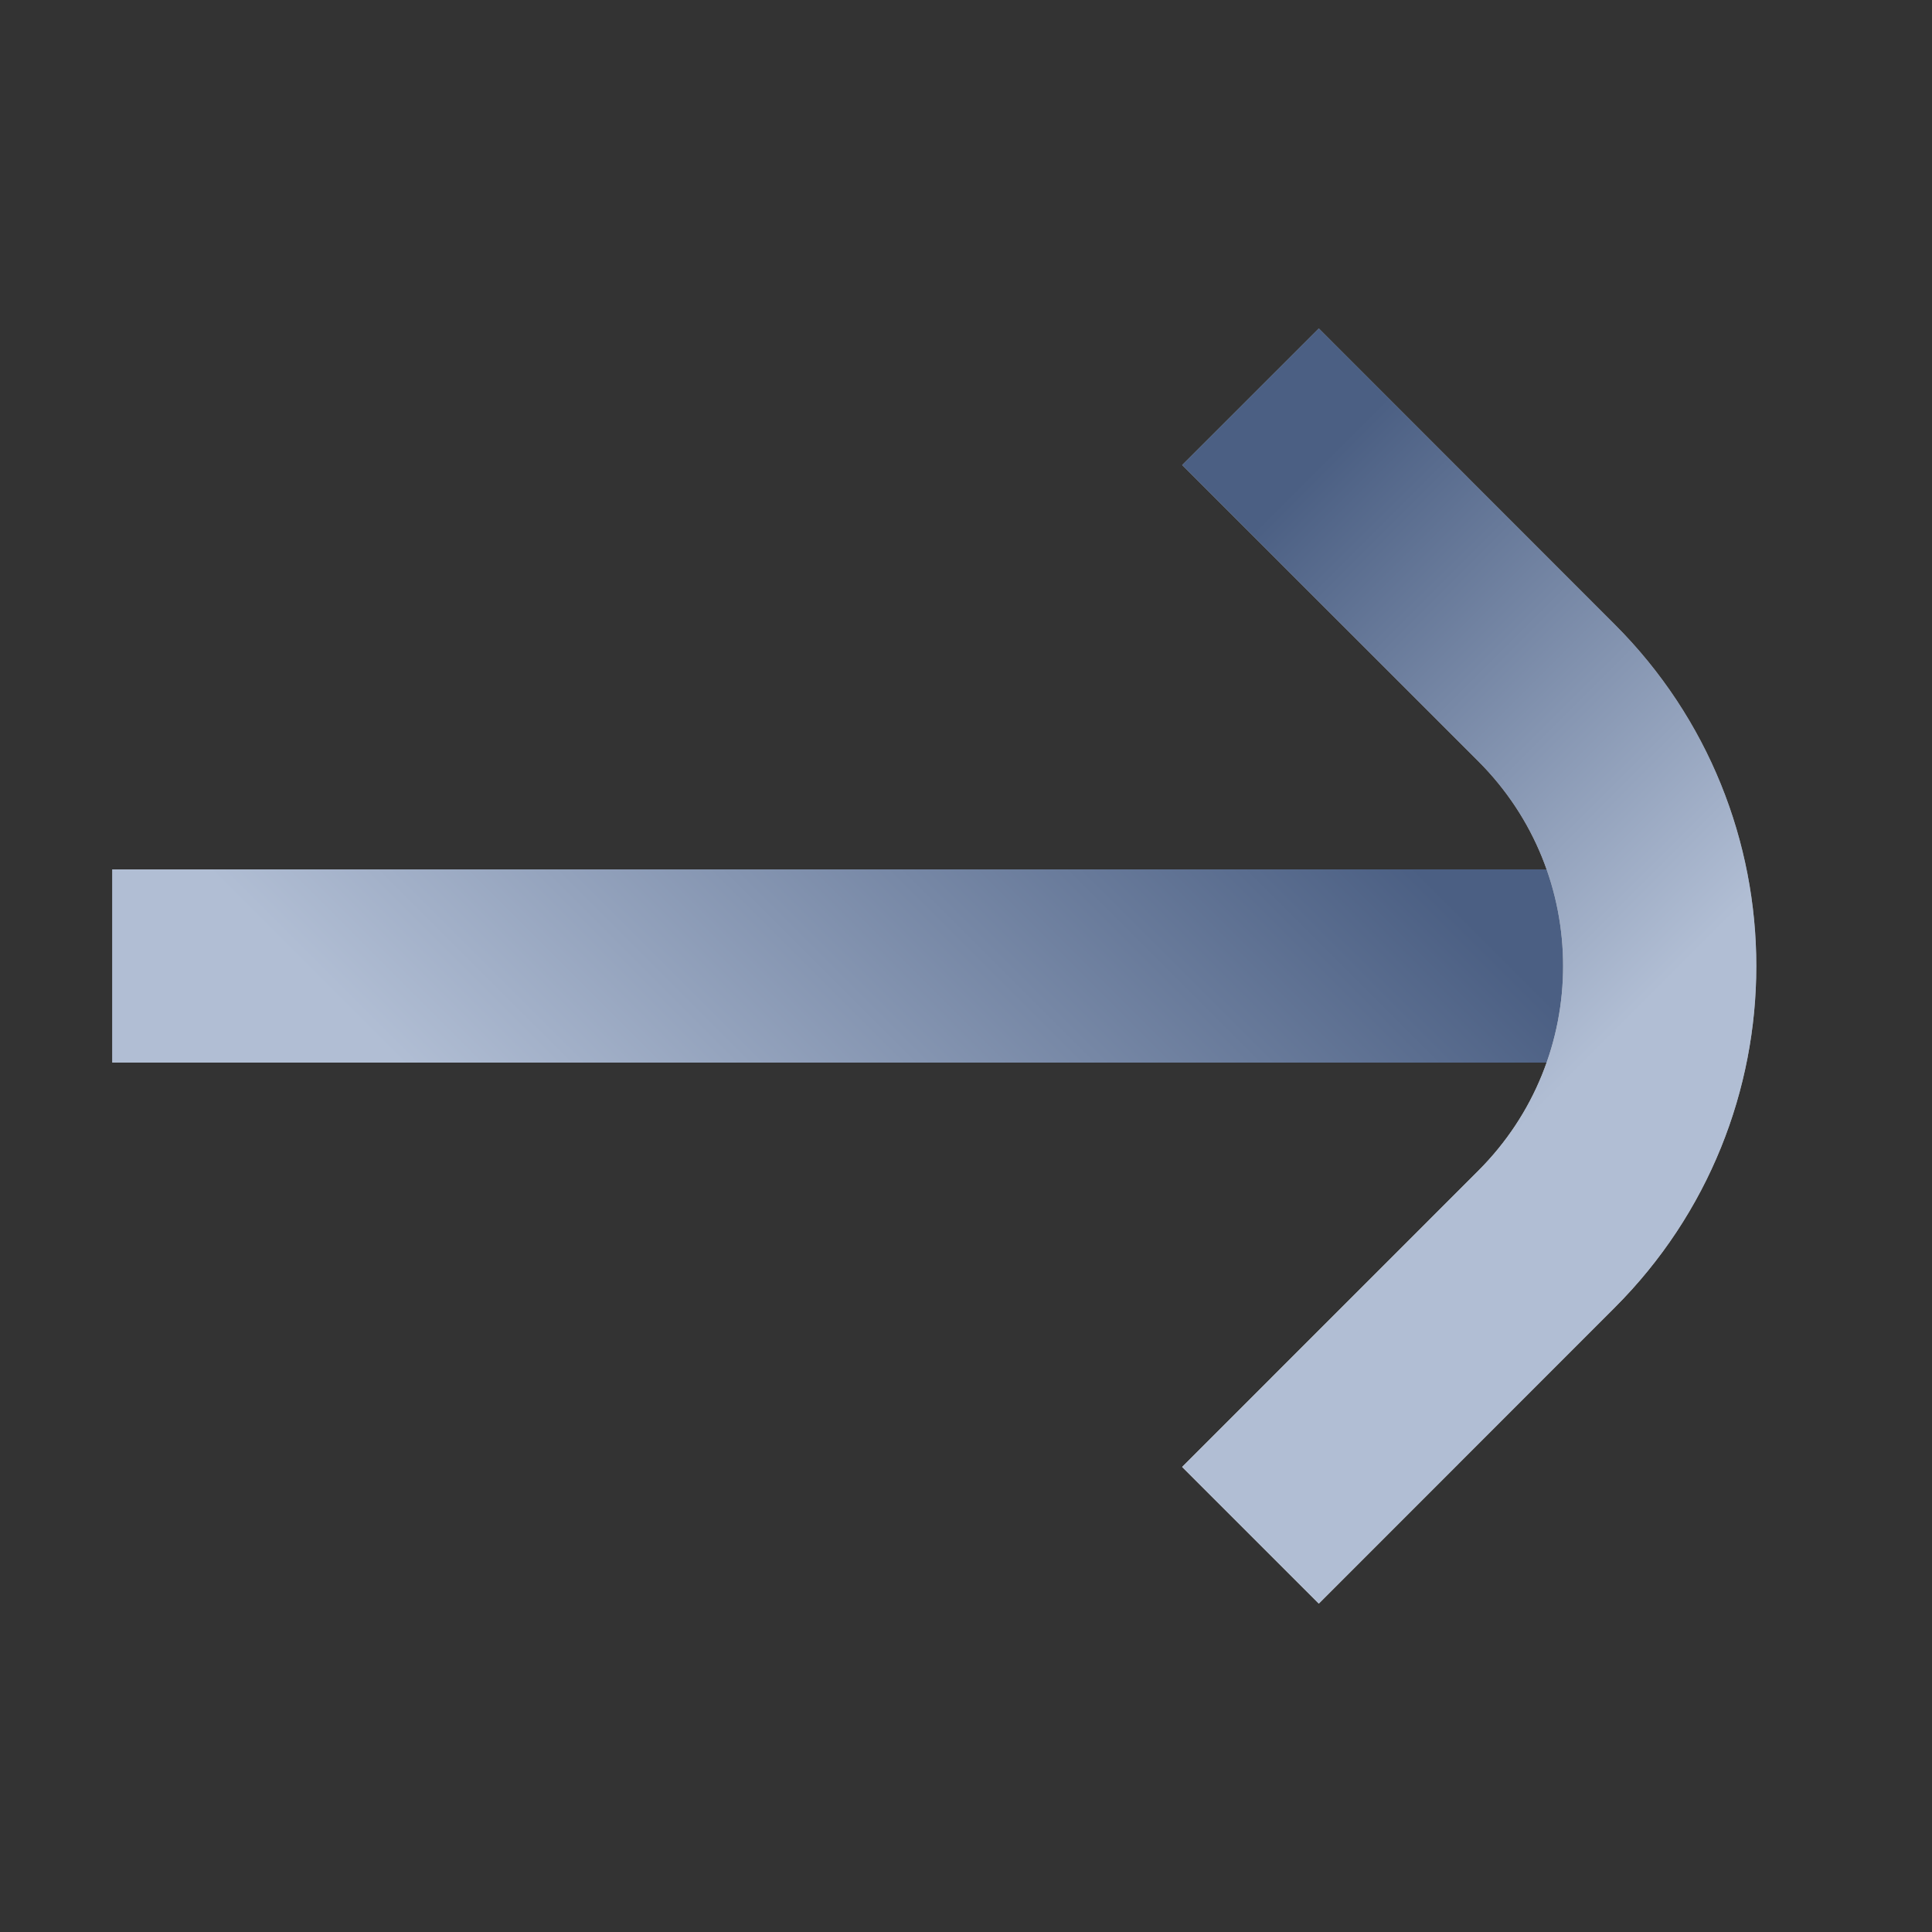 <svg width="20" height="20" viewBox="0 0 20 20" fill="none" xmlns="http://www.w3.org/2000/svg">
<rect x="0" y="0" width="20" height="20" fill="#333333" stroke="none"/>
<path d="M17.66 10H1.161" stroke="url(#paint0_linear_1496_63407)" stroke-width="2"/>
<path d="M12.945 15.893L16.009 12.828C17.572 11.266 17.572 8.734 16.009 7.172L12.945 4.107" stroke="url(#paint1_linear_1496_63407)" stroke-width="2"/>
<path d="M12.945 15.893L16.009 12.828C17.572 11.266 17.572 8.734 16.009 7.172L12.945 4.107" stroke="url(#paint2_linear_1496_63407)" stroke-width="2"/>
<defs>
<linearGradient id="paint0_linear_1496_63407" x1="13.535" y1="5.875" x2="5.286" y2="14.125" gradientUnits="userSpaceOnUse">
<stop offset="0.12" stop-color="#4B5F83"/>
<stop offset="0.88" stop-color="#B1BED4"/>
</linearGradient>
<linearGradient id="paint1_linear_1496_63407" x1="9.999" y1="12.946" x2="15.892" y2="7.054" gradientUnits="userSpaceOnUse">
<stop stop-color="white"/>
<stop offset="1" stop-color="#999999"/>
</linearGradient>
<linearGradient id="paint2_linear_1496_63407" x1="9.999" y1="7.054" x2="15.892" y2="12.946" gradientUnits="userSpaceOnUse">
<stop offset="0.12" stop-color="#4B5F83"/>
<stop offset="0.88" stop-color="#B1BED4"/>
</linearGradient>
</defs>
</svg>
